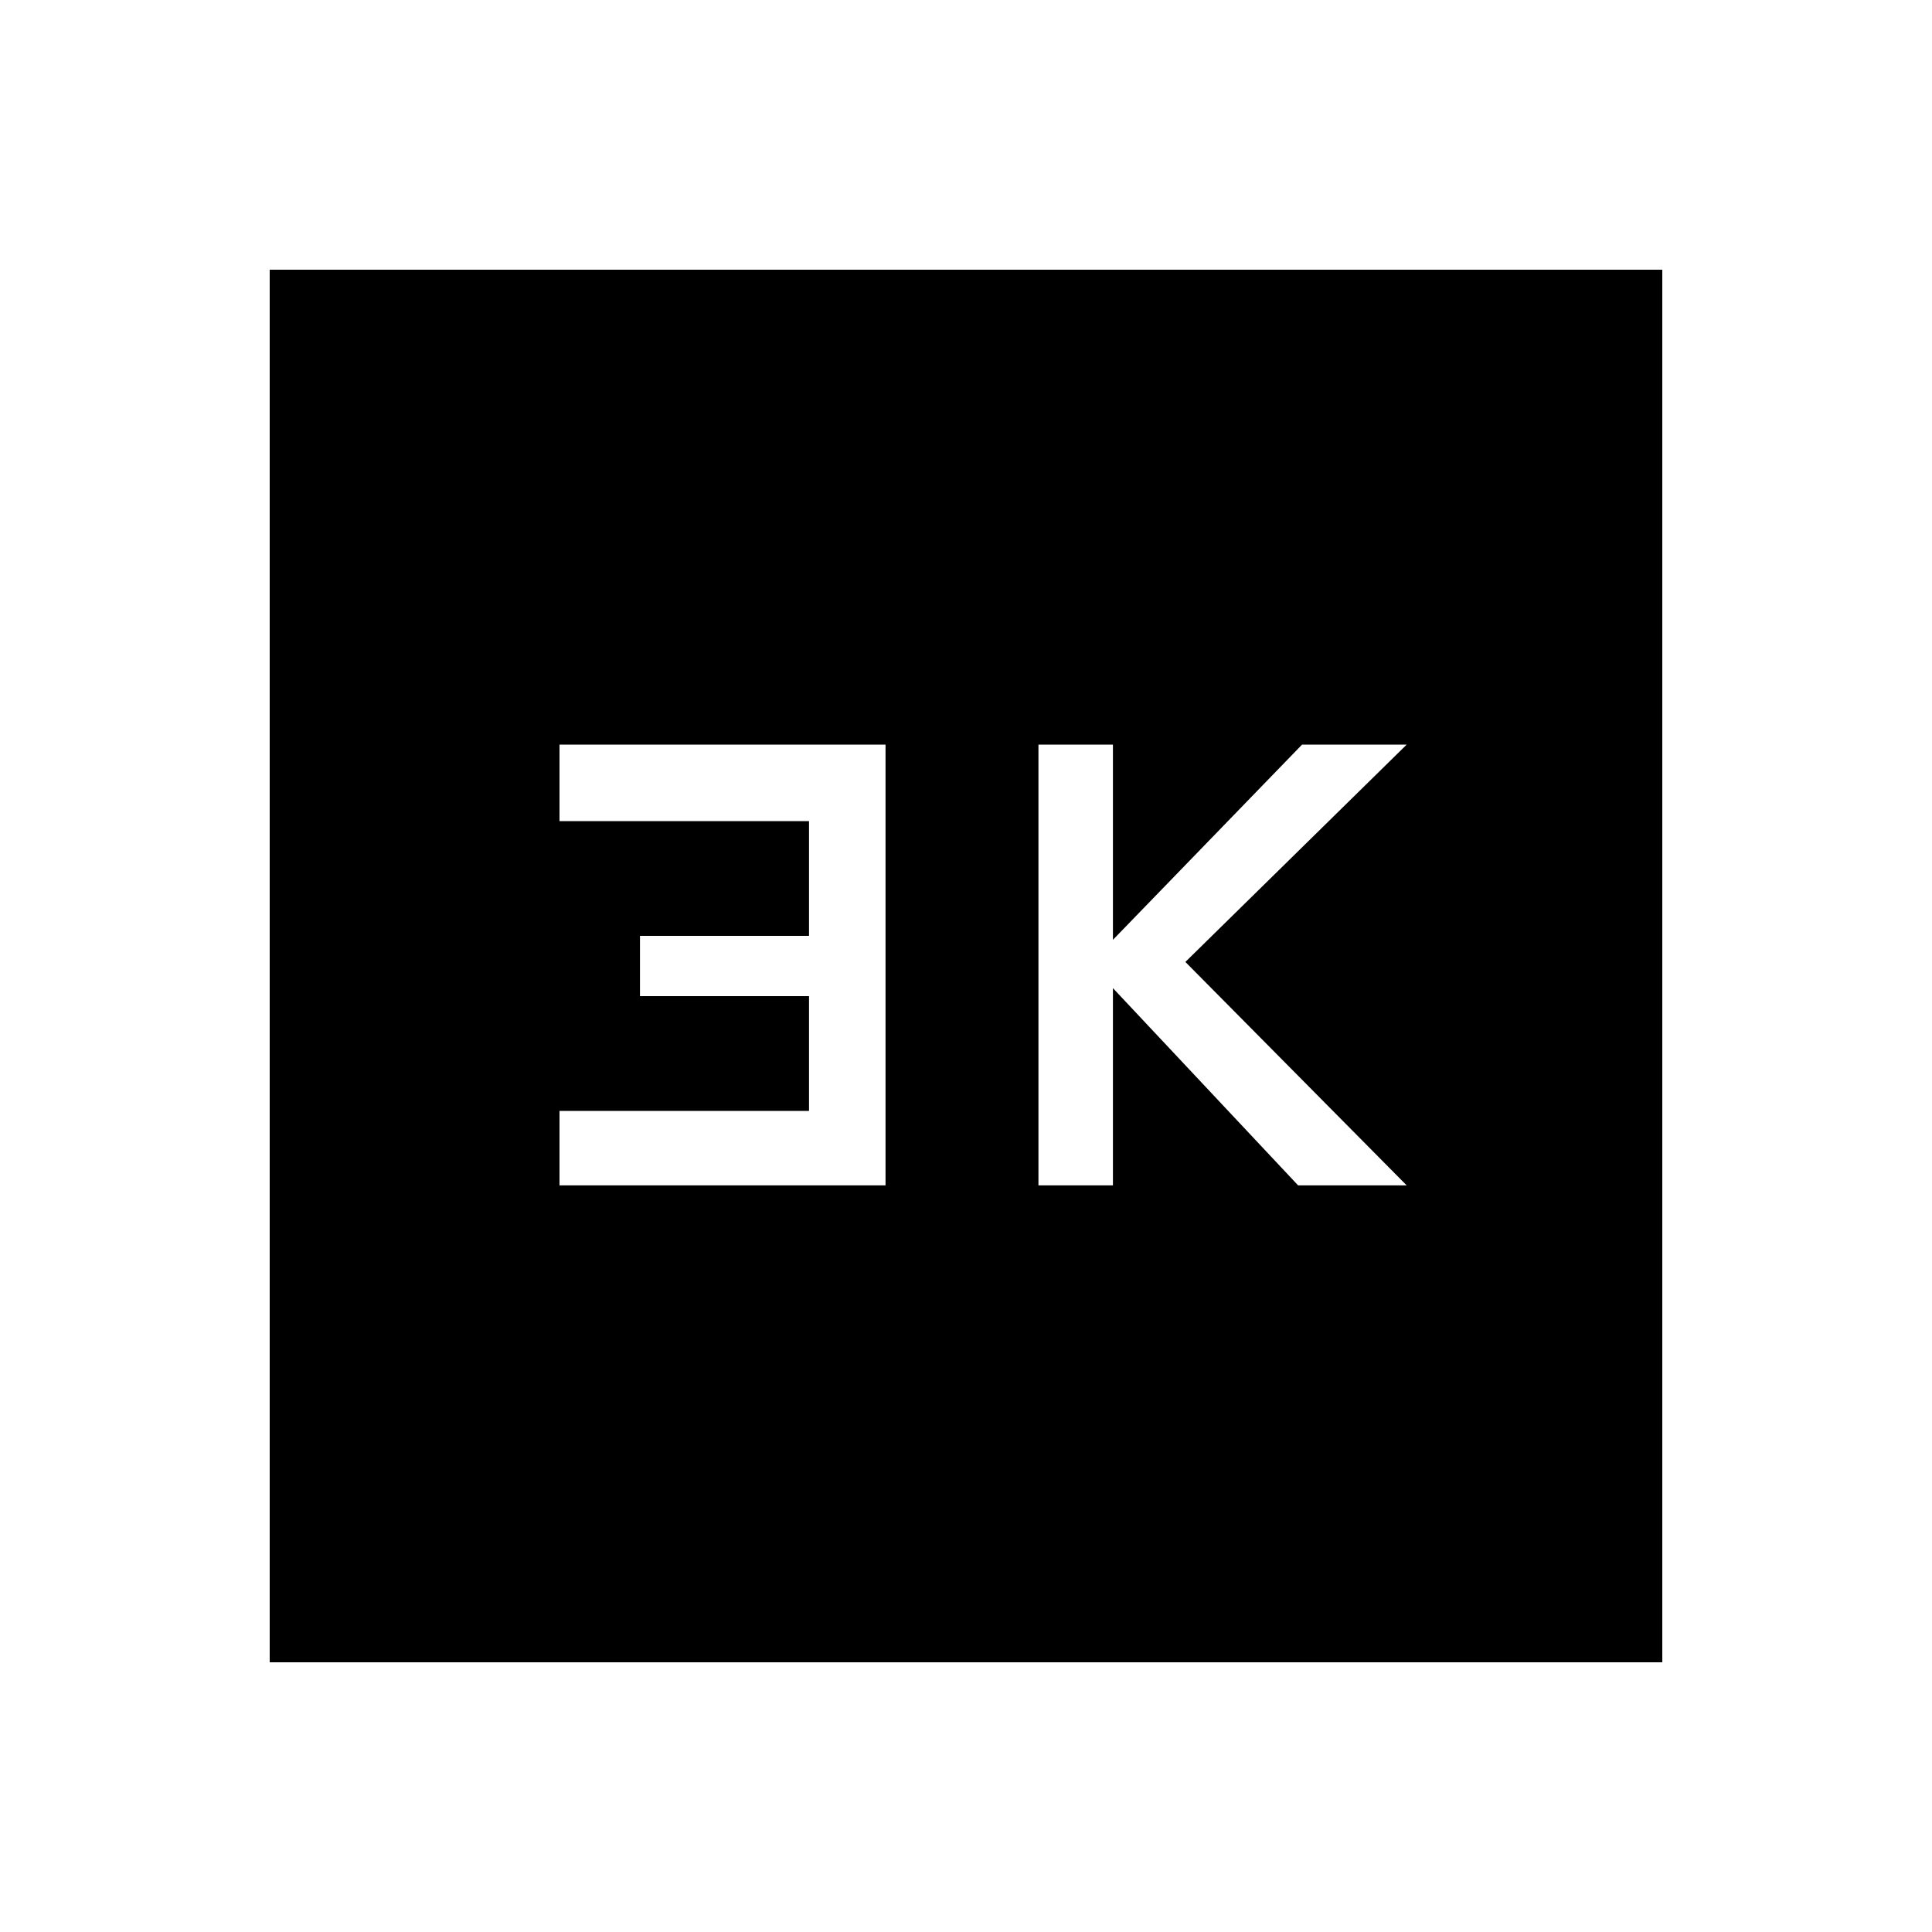 <svg xmlns="http://www.w3.org/2000/svg" height="20" width="20"><path d="M10.75 12.271h.771v-2.042l1.917 2.042h1.124l-2.291-2.313 2.291-2.25h-1.083l-1.958 2.021V7.708h-.771Zm-4.958 0h3.375V7.708H5.792V8.5h2.583v1.188h-1.75v.624h1.75V11.5H5.792Zm-3 4.937V2.792h14.416v14.416Z"/></svg>